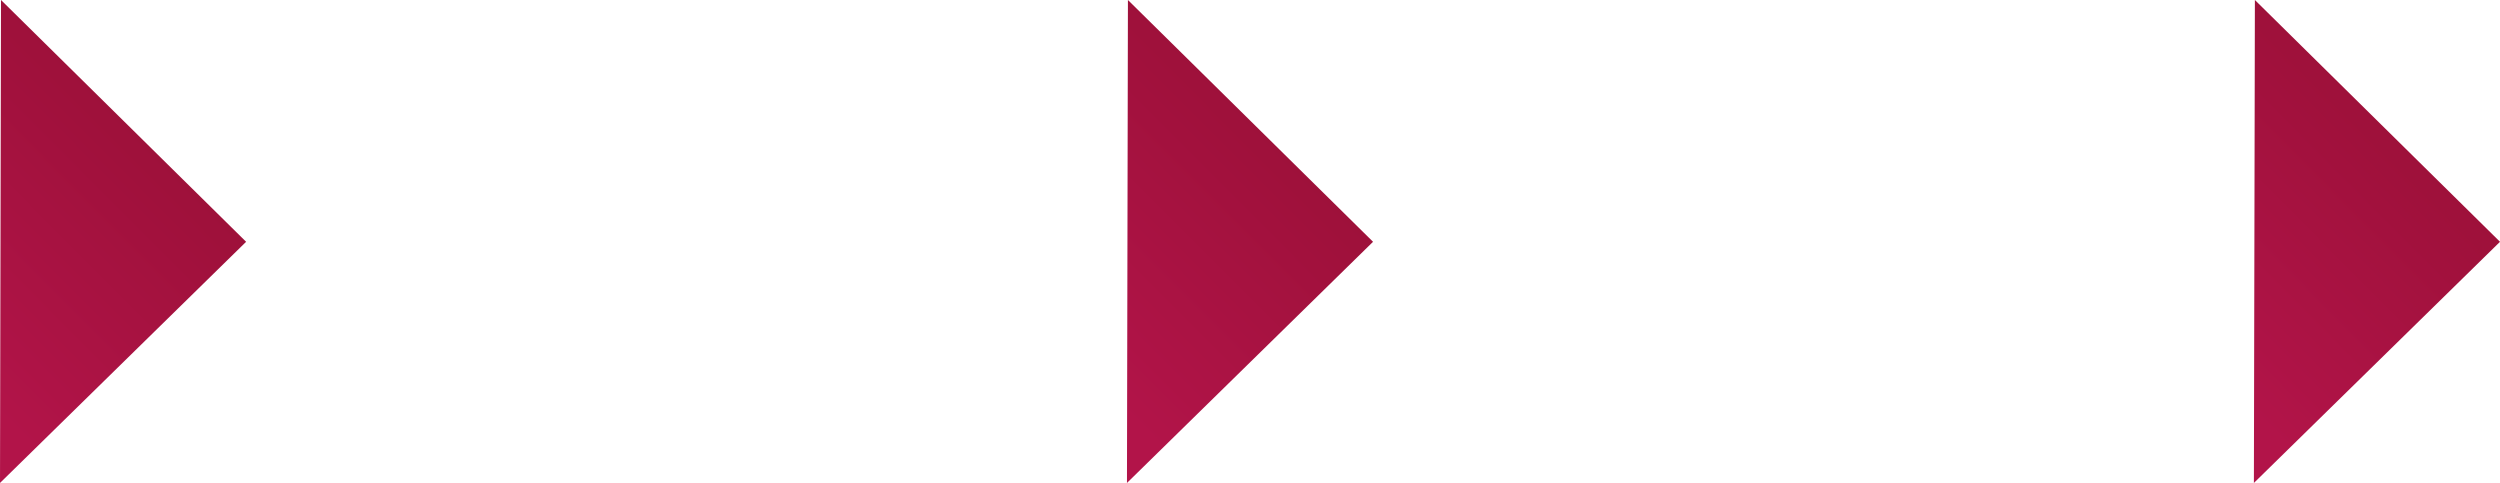 <?xml version="1.0" encoding="utf-8"?>
<!-- Generator: Adobe Illustrator 19.1.0, SVG Export Plug-In . SVG Version: 6.00 Build 0)  -->
<svg version="1.1" id="Слой_1" xmlns="http://www.w3.org/2000/svg" xmlns:xlink="http://www.w3.org/1999/xlink" x="0px" y="0px"
	 viewBox="0 0 88 17" style="enable-background:new 0 0 88 17;" xml:space="preserve">
<style type="text/css">
	.st0{fill:url(#SVGID_1_);}
	.st1{fill:url(#SVGID_2_);}
	.st2{fill:url(#SVGID_3_);}
</style>
<g>
	
		<linearGradient id="SVGID_1_" gradientUnits="userSpaceOnUse" x1="-3128.402" y1="5838.844" x2="-3113.834" y2="5838.844" gradientTransform="matrix(-0.59 0.588 -0.587 -0.589 1588.765 5283.303)">
		<stop  offset="0" style="stop-color:#9B1038"/>
		<stop  offset="1" style="stop-color:#B21449"/>
	</linearGradient>
	<polygon class="st0" points="0.035,0 8.663,8.511 0,17 	"/>
</g>
<g>
	
		<linearGradient id="SVGID_2_" gradientUnits="userSpaceOnUse" x1="-3162.152" y1="5805.184" x2="-3147.584" y2="5805.184" gradientTransform="matrix(-0.59 0.588 -0.587 -0.589 1588.765 5283.303)">
		<stop  offset="0" style="stop-color:#9B1038"/>
		<stop  offset="1" style="stop-color:#B21449"/>
	</linearGradient>
	<polygon class="st1" points="39.703,0 48.331,8.511 39.669,17 	"/>
</g>
<g>
	
		<linearGradient id="SVGID_3_" gradientUnits="userSpaceOnUse" x1="-3195.902" y1="5771.524" x2="-3181.334" y2="5771.524" gradientTransform="matrix(-0.59 0.588 -0.587 -0.589 1588.765 5283.303)">
		<stop  offset="0" style="stop-color:#9B1038"/>
		<stop  offset="1" style="stop-color:#B21449"/>
	</linearGradient>
	<polygon class="st2" points="79.372,0 88,8.511 79.337,17 	"/>
</g>
</svg>
